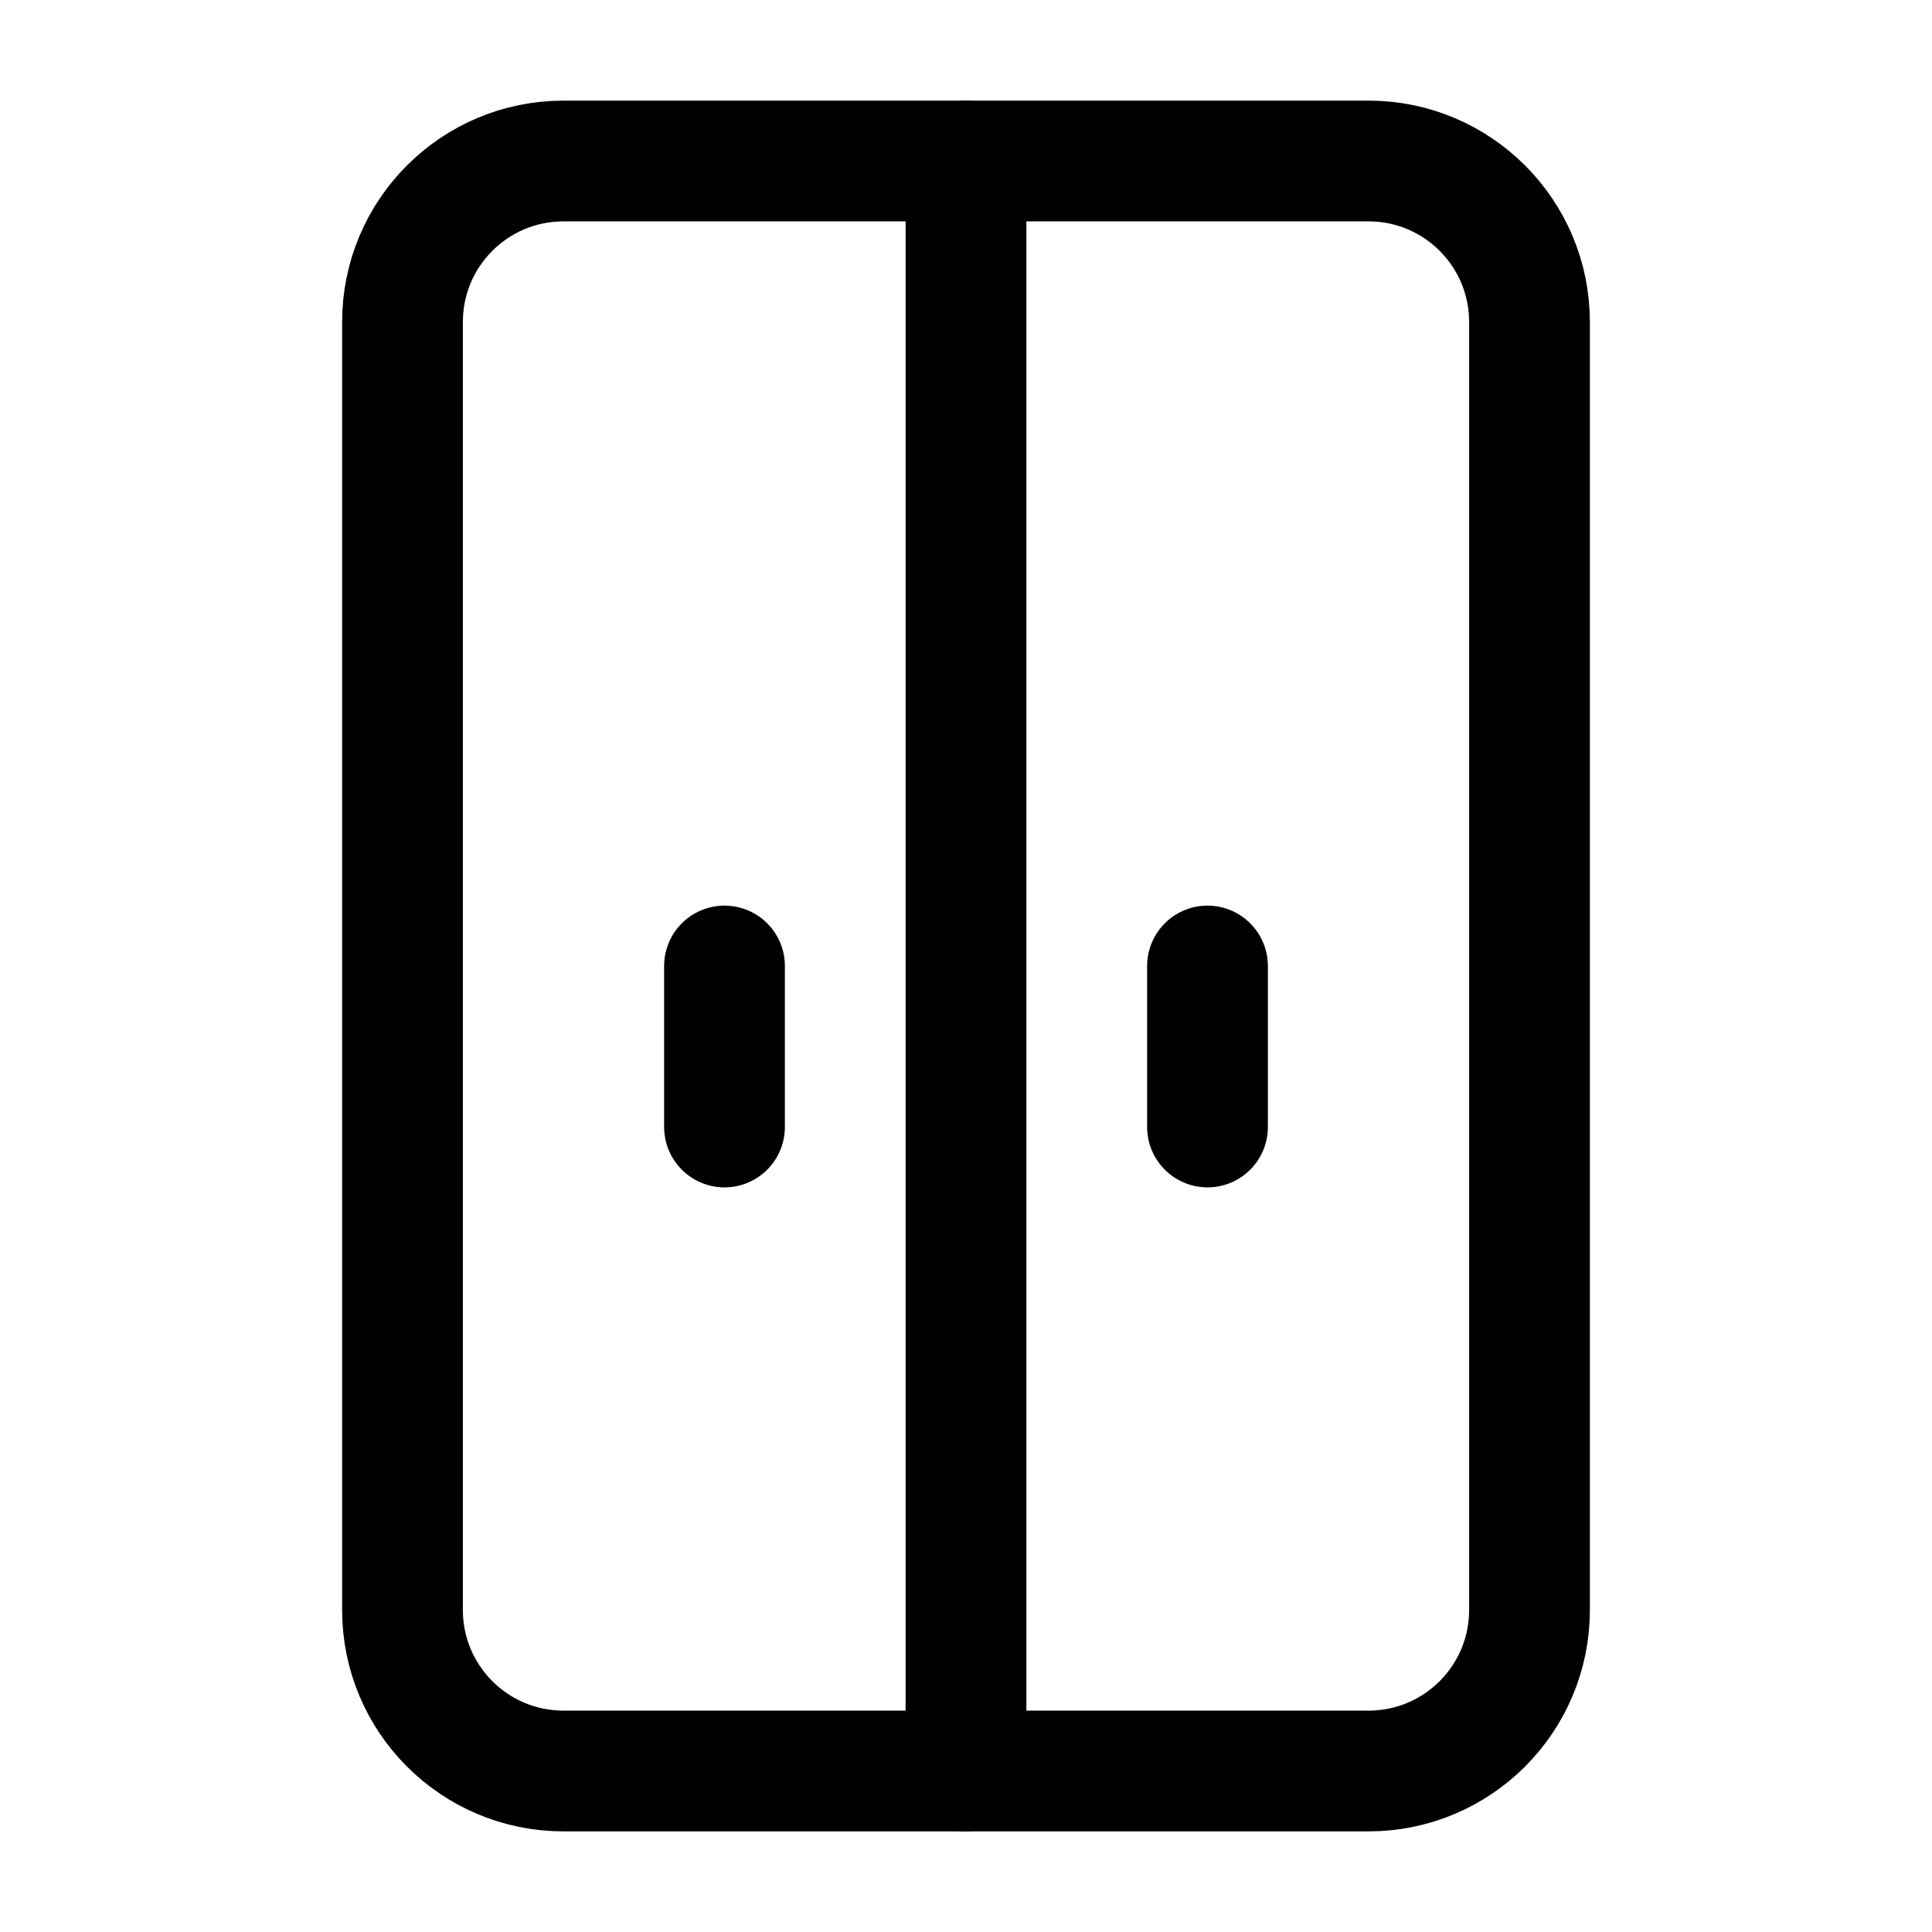 <svg width="24" height="24" viewBox="0 0 24 24" fill="none" xmlns="http://www.w3.org/2000/svg">
<path d="M17 2H7C5.895 2 5 2.895 5 4V20C5 21.105 5.895 22 7 22H17C18.105 22 19 21.105 19 20V4C19 2.895 18.105 2 17 2Z" stroke="black" stroke-width="1.5" stroke-linecap="round" stroke-linejoin="round"/>
<path d="M12 2V22" stroke="black" stroke-width="1.5" stroke-linecap="round" stroke-linejoin="round"/>
<path d="M9 12V14" stroke="black" stroke-width="1.5" stroke-linecap="round" stroke-linejoin="round"/>
<path d="M15 12V14" stroke="black" stroke-width="1.5" stroke-linecap="round" stroke-linejoin="round"/>
</svg>
